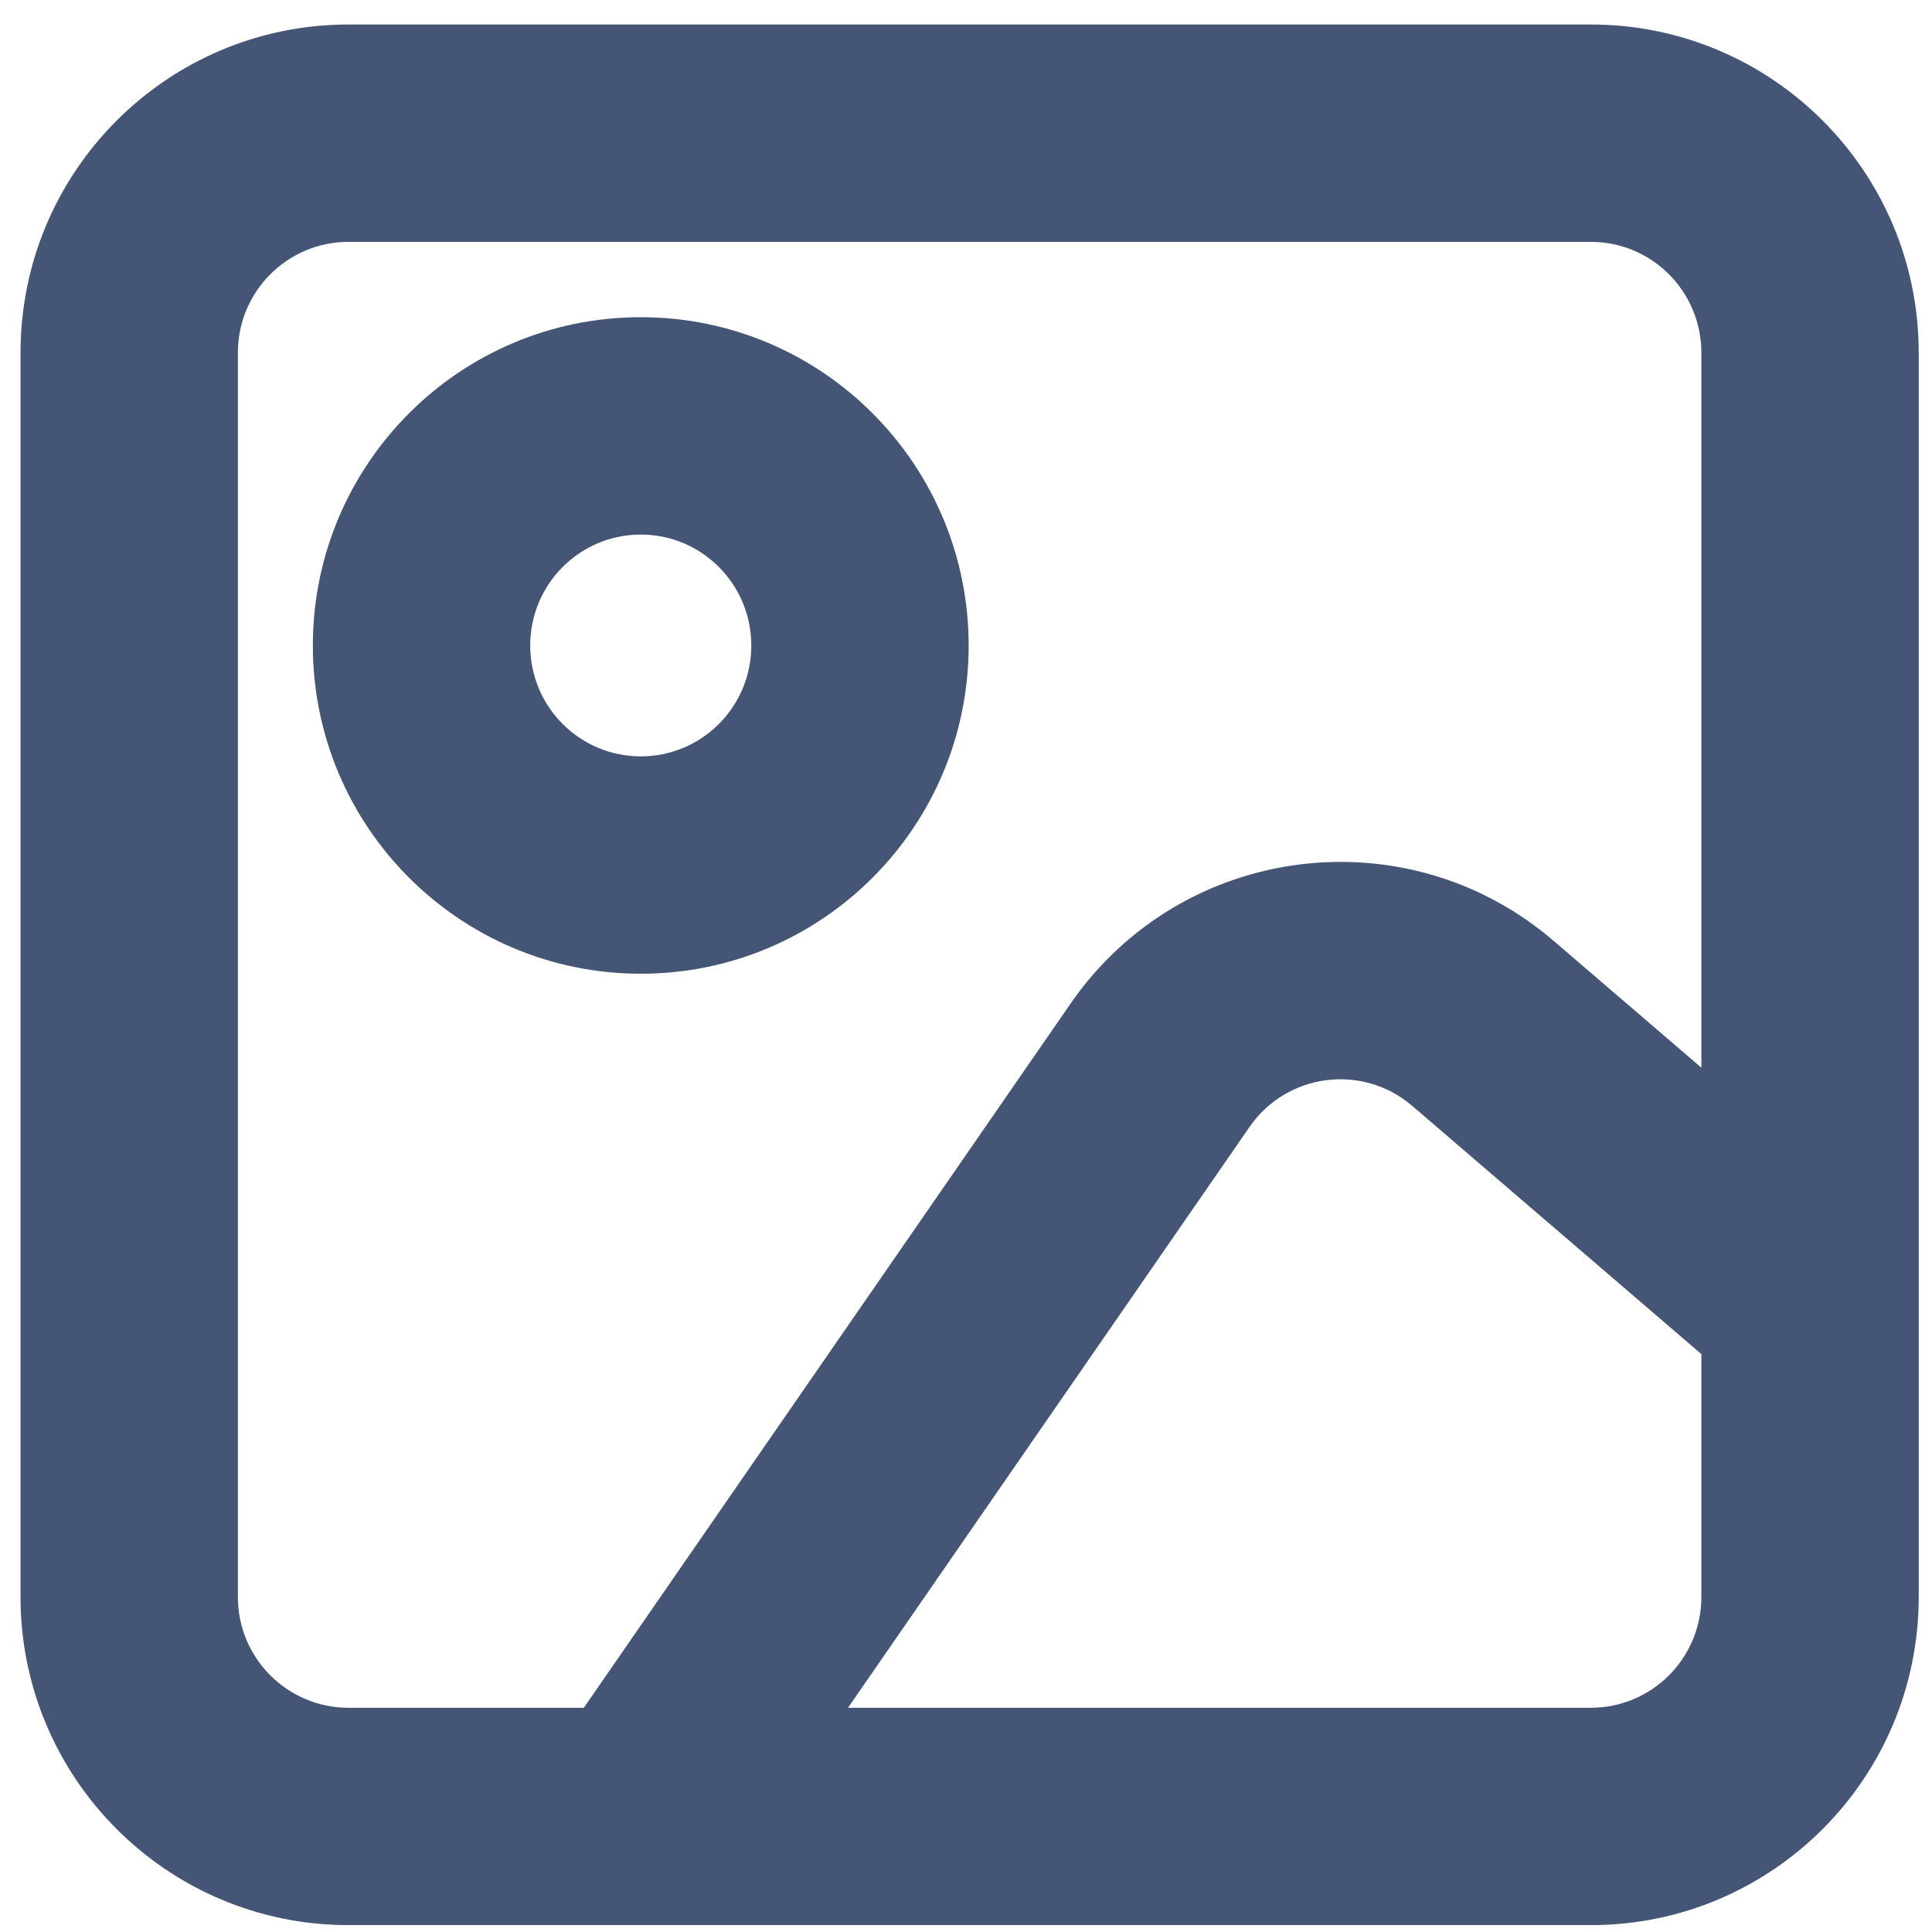 <svg width="16" height="16" viewBox="0 0 16 16" fill="none" xmlns="http://www.w3.org/2000/svg">
<path fill-rule="evenodd" clip-rule="evenodd" d="M0.17 2.921C0.17 1.421 1.385 0.203 2.886 0.203H13.175C14.676 0.203 15.89 1.421 15.89 2.921V13.225C15.89 14.725 14.676 15.943 13.175 15.943H2.886C1.385 15.943 0.17 14.725 0.17 13.225V2.921ZM2.886 2.003C2.381 2.003 1.97 2.413 1.97 2.921V13.225C1.97 13.733 2.381 14.143 2.886 14.143H4.835L8.867 8.31C9.784 6.984 11.645 6.743 12.868 7.793L14.09 8.842V2.921C14.09 2.413 13.679 2.003 13.175 2.003H2.886ZM14.09 11.214L11.696 9.159C11.284 8.805 10.657 8.886 10.348 9.333L7.023 14.143H13.175C13.679 14.143 14.09 13.733 14.09 13.225V11.214ZM5.307 4.427C4.802 4.427 4.391 4.837 4.391 5.346C4.391 5.854 4.802 6.264 5.307 6.264C5.811 6.264 6.222 5.854 6.222 5.346C6.222 4.837 5.811 4.427 5.307 4.427ZM2.591 5.346C2.591 3.846 3.806 2.627 5.307 2.627C6.808 2.627 8.022 3.846 8.022 5.346C8.022 6.846 6.808 8.064 5.307 8.064C3.806 8.064 2.591 6.846 2.591 5.346Z" fill="#445576"/>
</svg>
